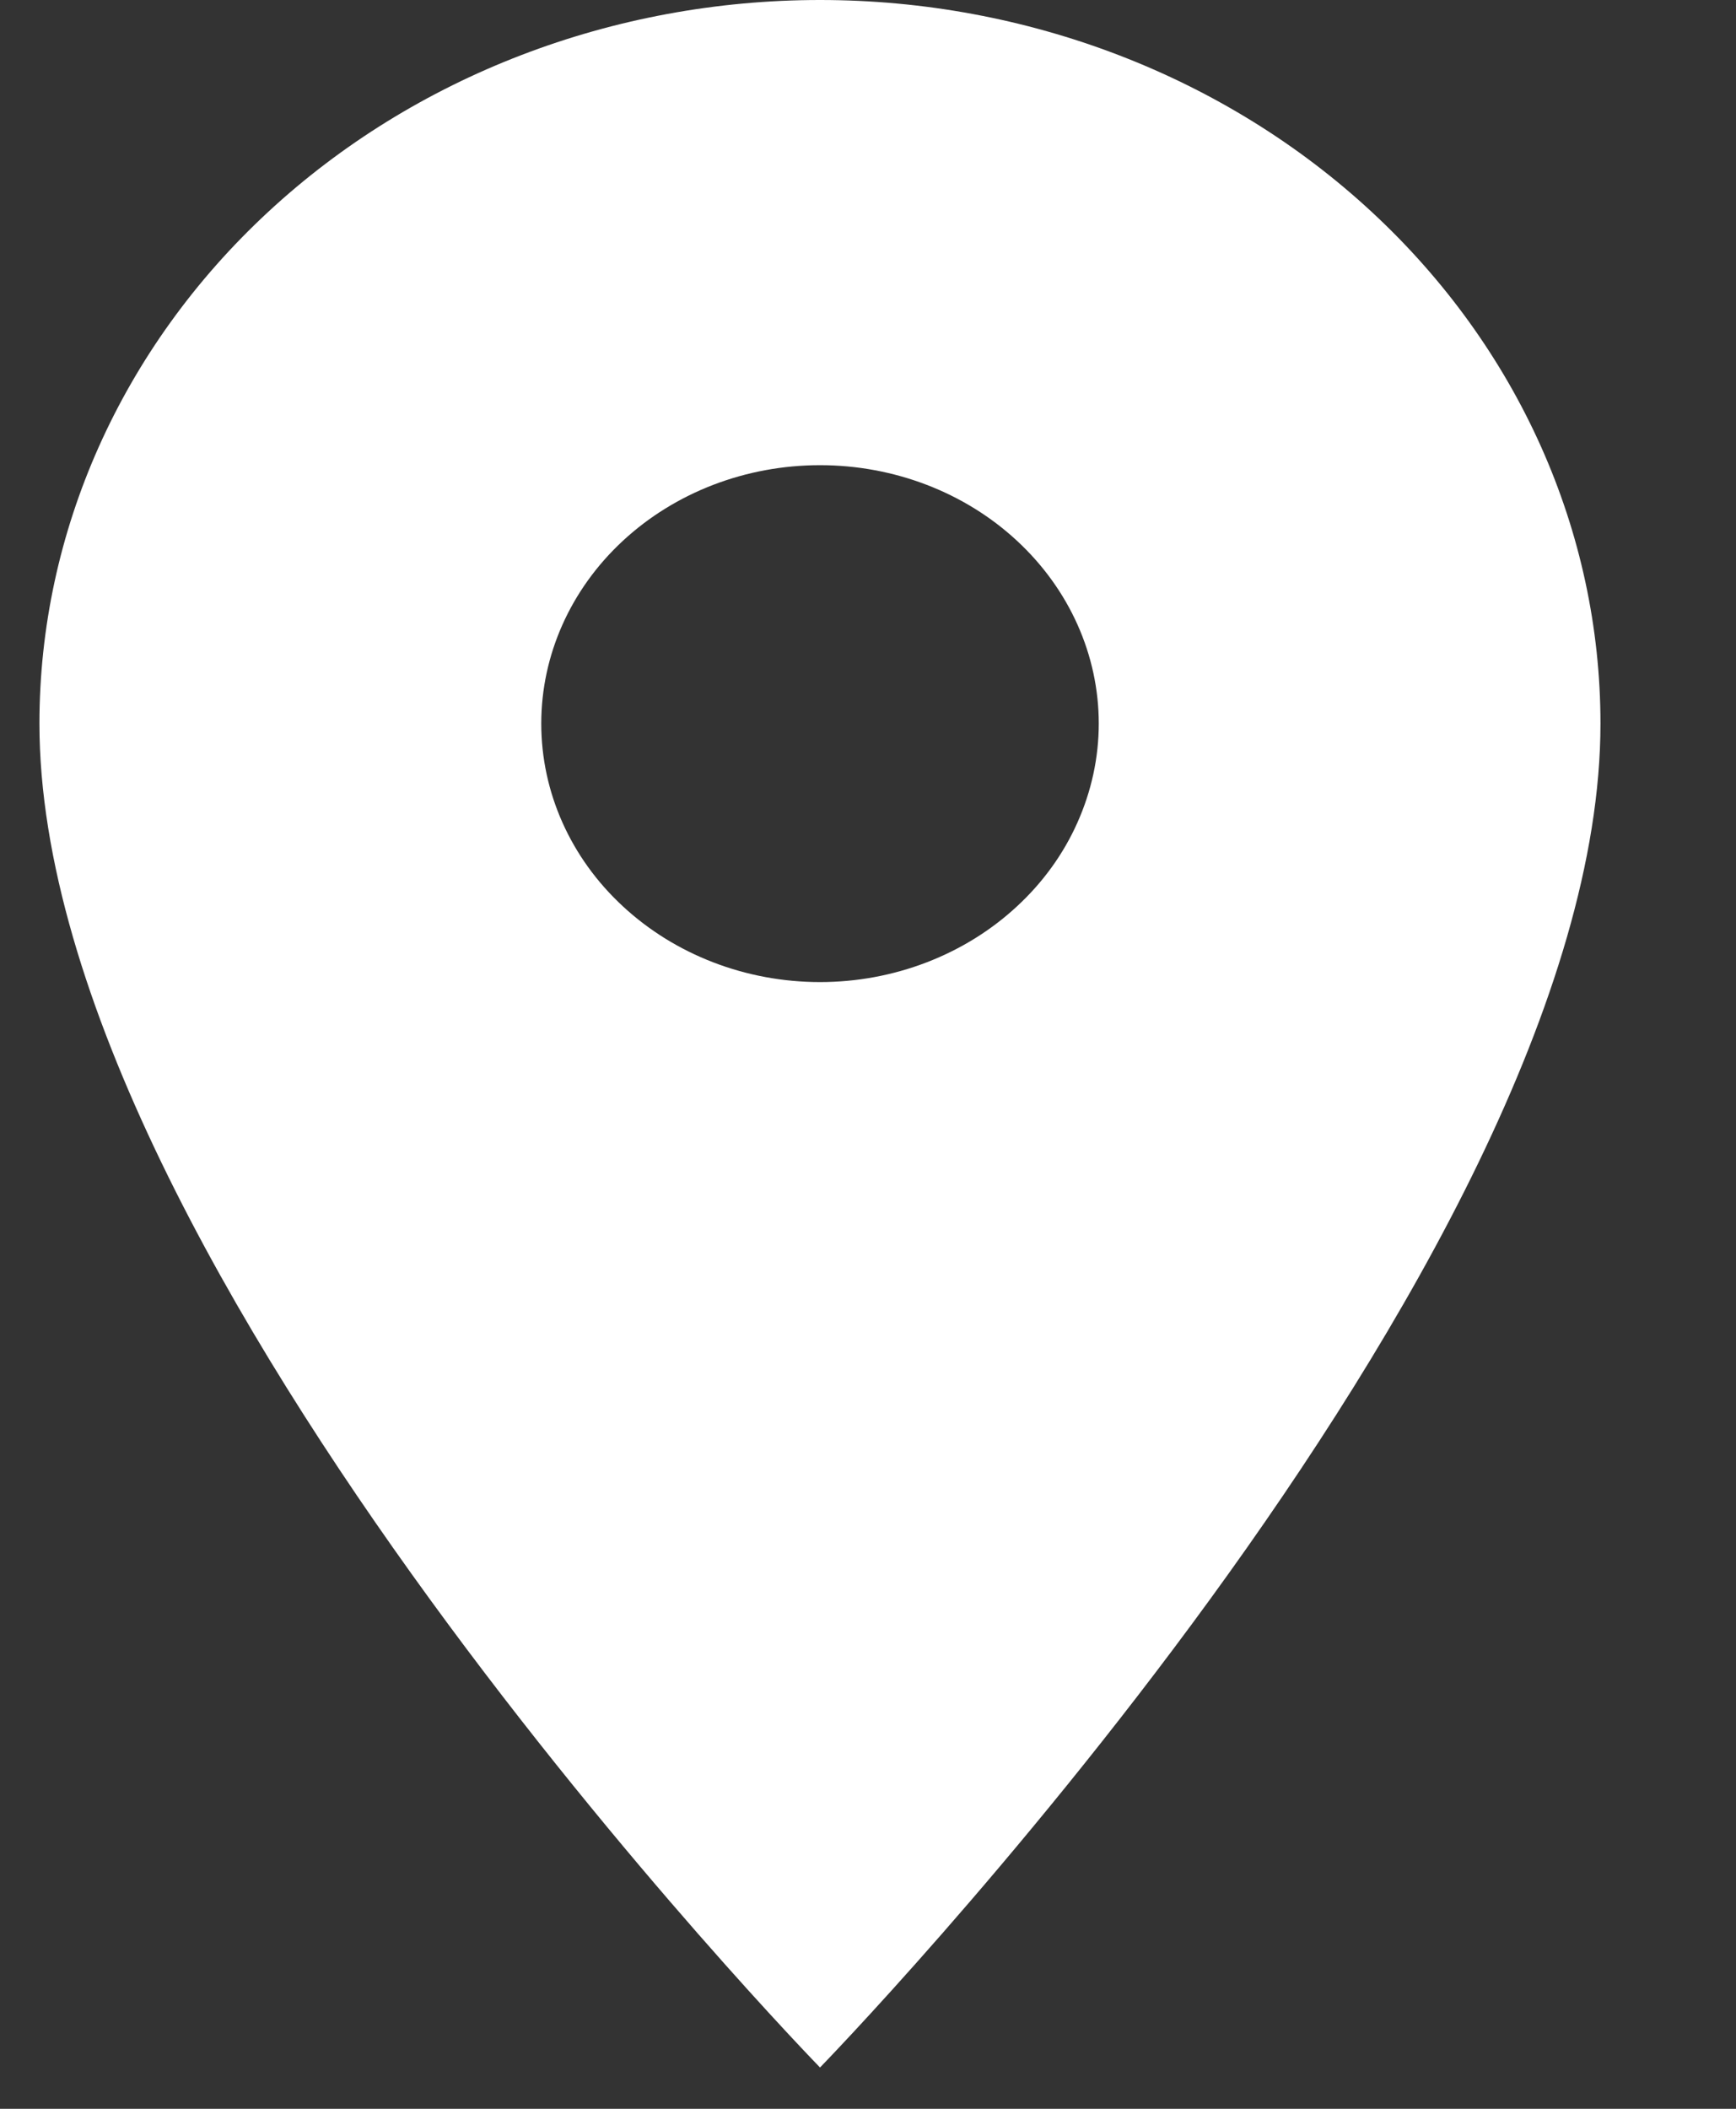 <svg width="14" height="17" viewBox="0 0 14 17" fill="none" xmlns="http://www.w3.org/2000/svg">
<rect x="0" y="0" width="14" height="17" fill="#333333" stroke="none"/>
<g clip-path="url(#clip0_755_2347)">
<path d="M6.613 7.917C6.016 7.917 5.445 7.697 5.023 7.306C4.601 6.916 4.365 6.386 4.365 5.833C4.365 5.281 4.601 4.751 5.023 4.36C5.445 3.969 6.016 3.75 6.613 3.75C7.209 3.75 7.781 3.969 8.202 4.36C8.624 4.751 8.861 5.281 8.861 5.833C8.861 6.107 8.802 6.378 8.689 6.631C8.577 6.883 8.411 7.113 8.202 7.306C7.993 7.5 7.746 7.653 7.473 7.758C7.2 7.863 6.908 7.917 6.613 7.917ZM6.613 0C4.943 0 3.342 0.615 2.162 1.709C0.981 2.803 0.318 4.286 0.318 5.833C0.318 10.208 6.613 16.667 6.613 16.667C6.613 16.667 12.907 10.208 12.907 5.833C12.907 4.286 12.244 2.803 11.063 1.709C9.883 0.615 8.282 0 6.613 0Z" fill="white"/>
</g>
<defs>
<clipPath id="clip0_755_2347">
<rect width="12.949" height="17" fill="white" transform="translate(0.318)"/>
</clipPath>
</defs>
</svg>
